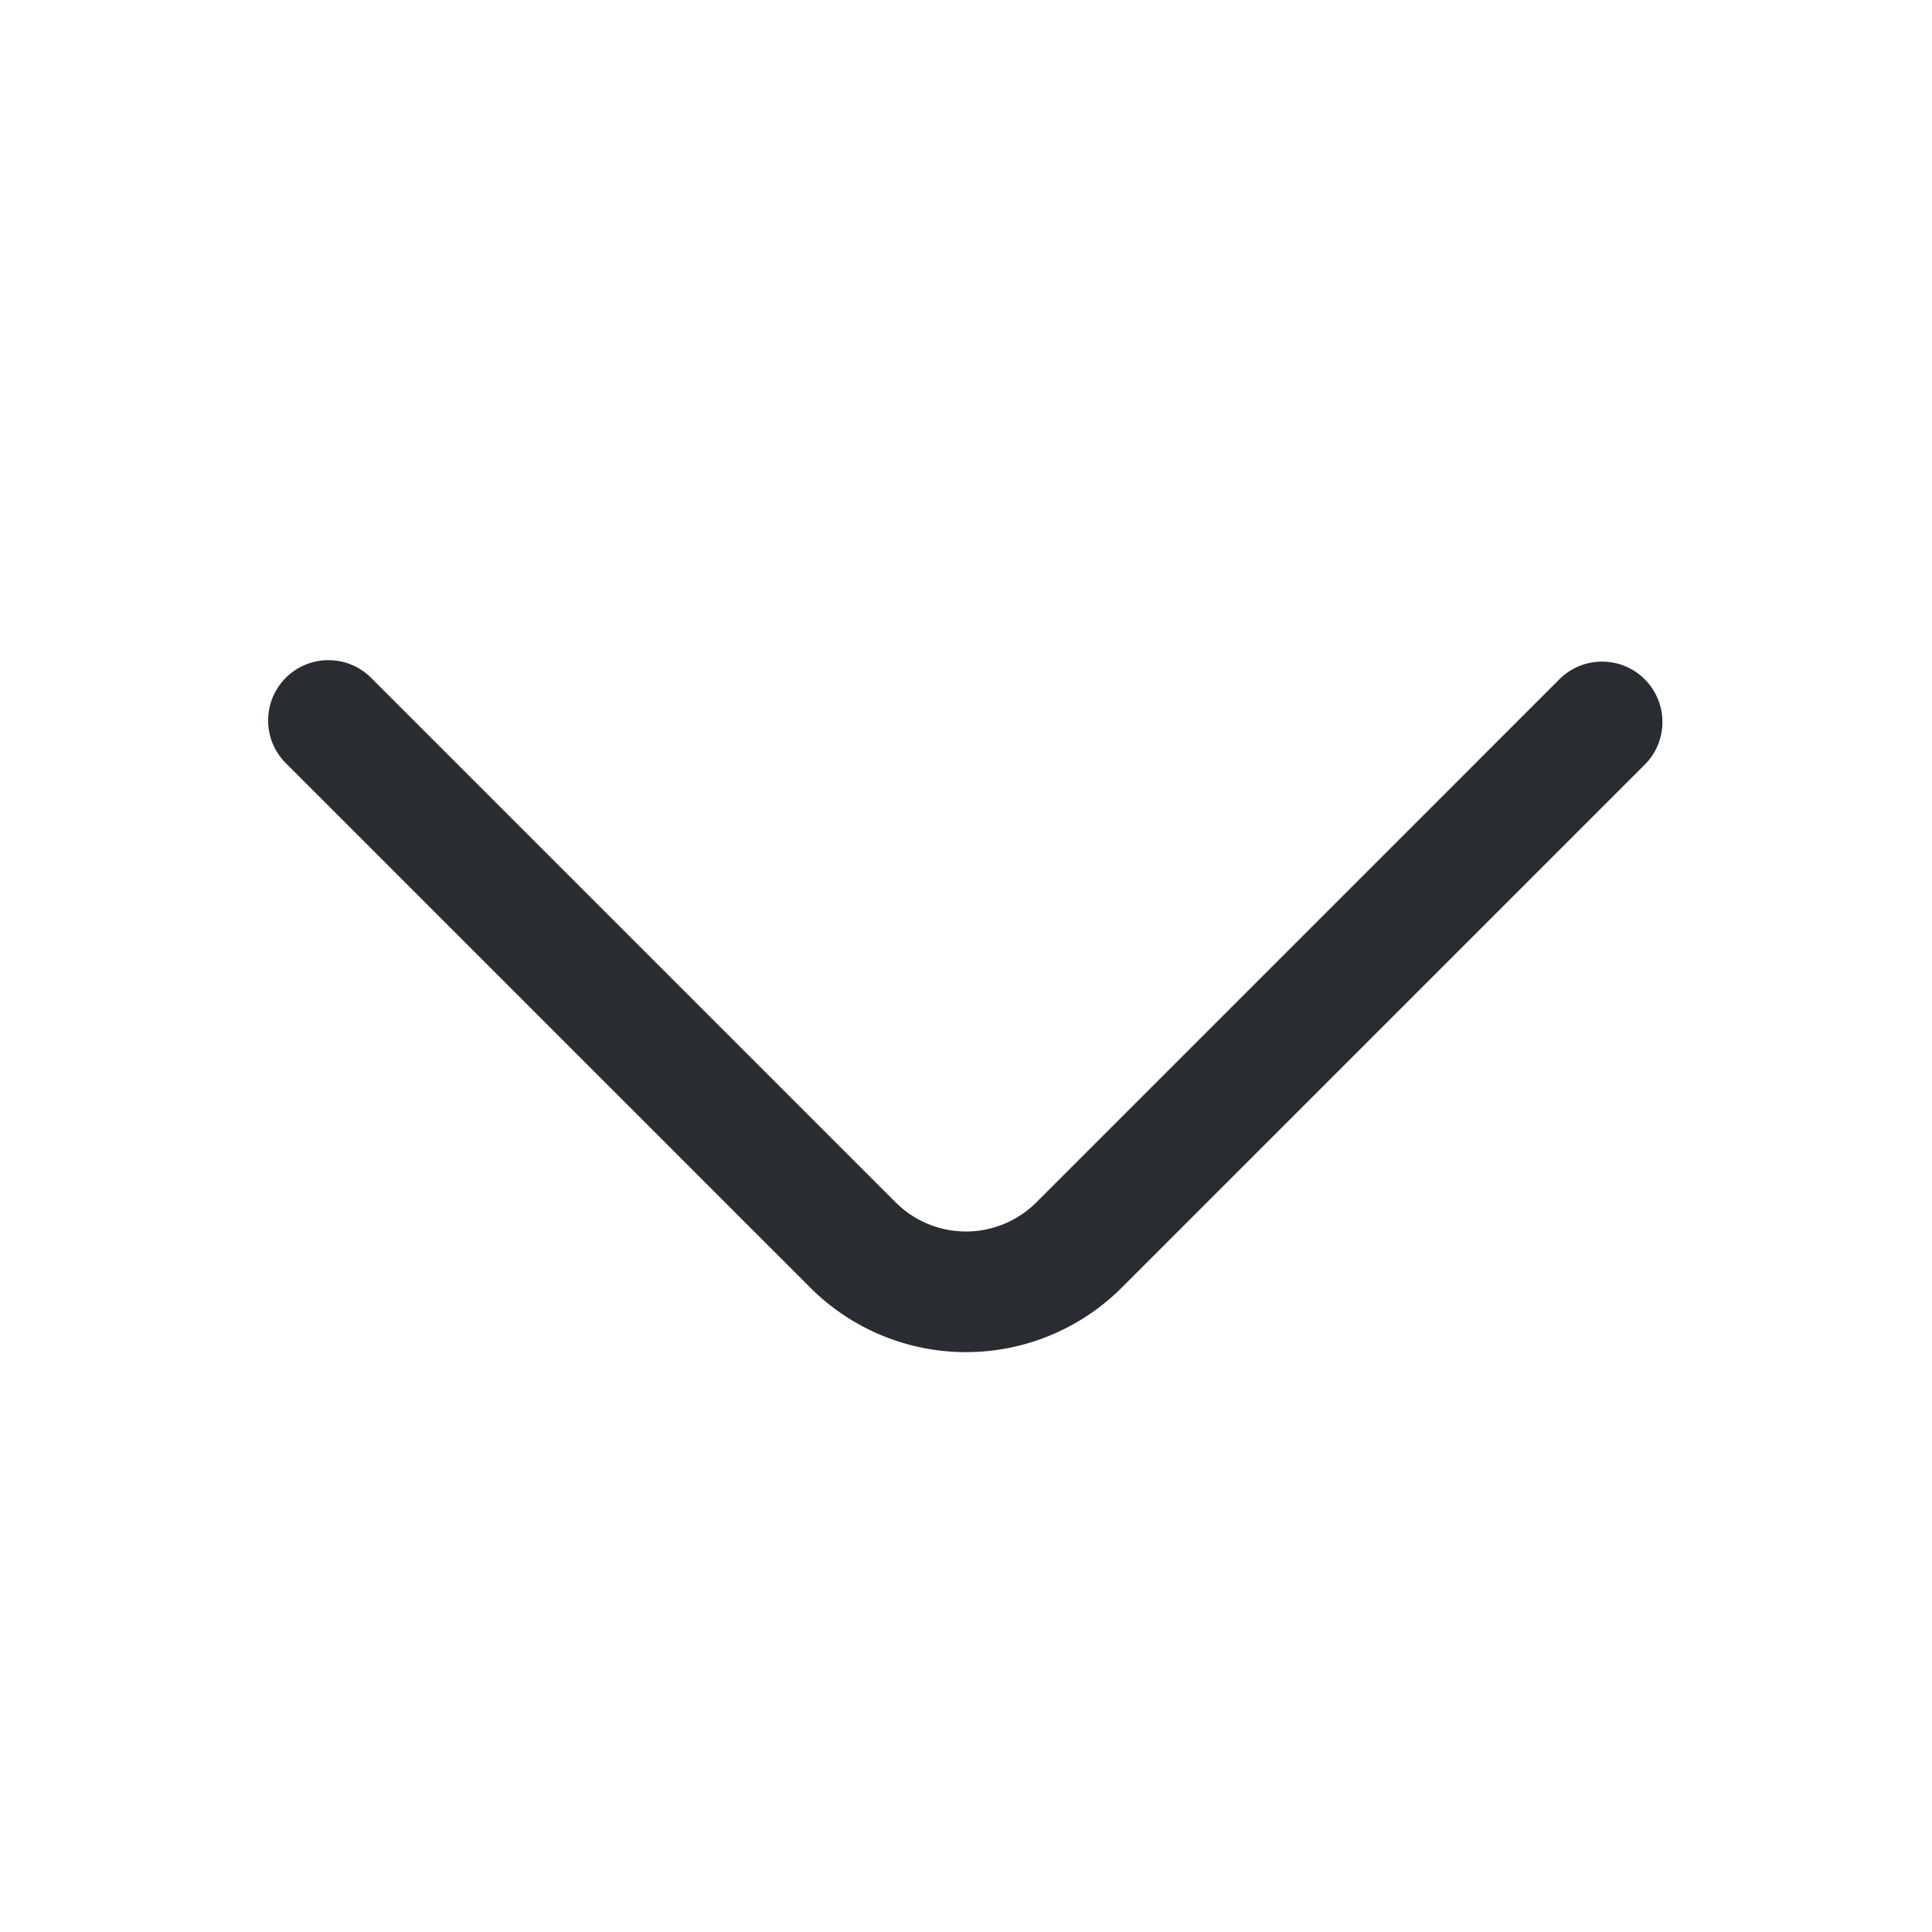 <svg width="24" height="24" fill="none" xmlns="http://www.w3.org/2000/svg"><path fill-rule="evenodd" clip-rule="evenodd" d="M3.55 8.42a.75.75 0 0 1 1.06 0l6.52 6.52a1.236 1.236 0 0 0 1.74 0l6.52-6.52a.75.75 0 0 1 1.06 1.06L13.93 16a2.736 2.736 0 0 1-3.86 0L3.55 9.48a.75.75 0 0 1 0-1.06z" fill="#292D32"/></svg>